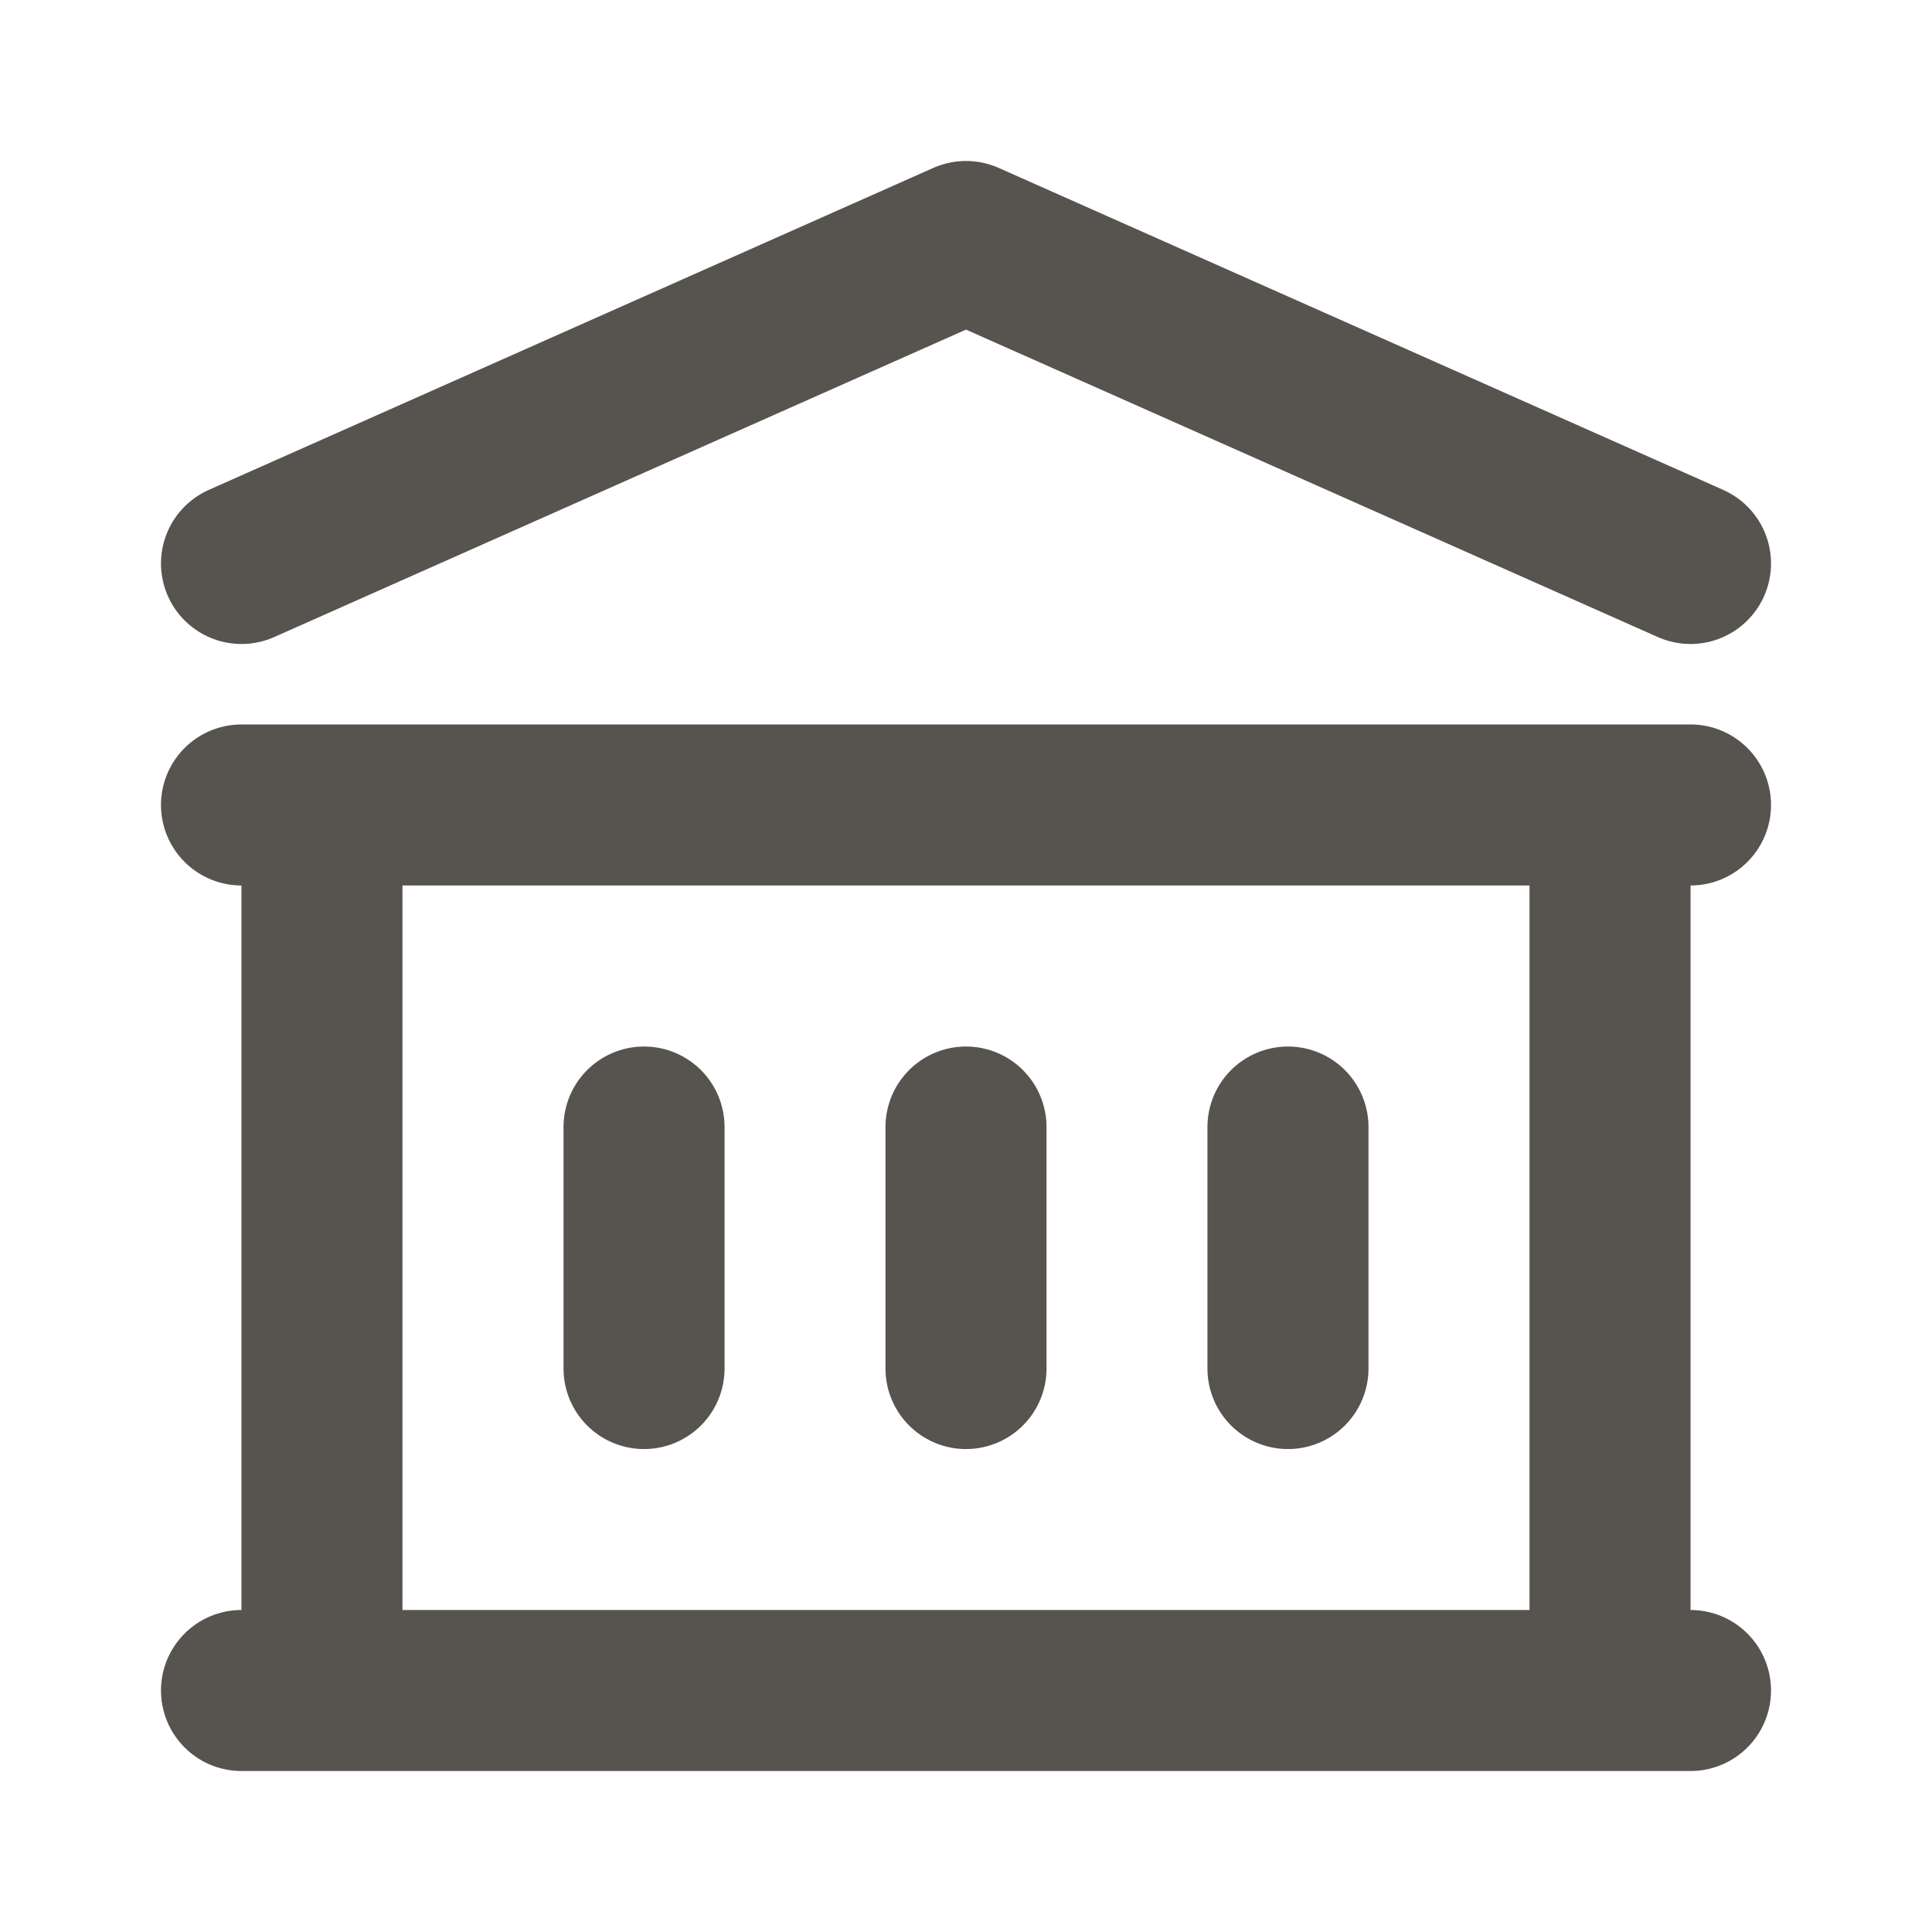 <svg width="20" height="20" viewBox="0 0 20 20" fill="none" xmlns="http://www.w3.org/2000/svg">
<path d="M6.667 11.667V14.167M10 11.667V14.167M13.333 11.667V14.167M2.5 17.5H17.5M2.5 8.333H17.5M2.5 5.833L10 2.5L17.5 5.833M3.333 8.333H16.667V17.5H3.333V8.333Z" stroke="#57534E" stroke-width="1.667" stroke-linecap="round" stroke-linejoin="round"/>
</svg>
